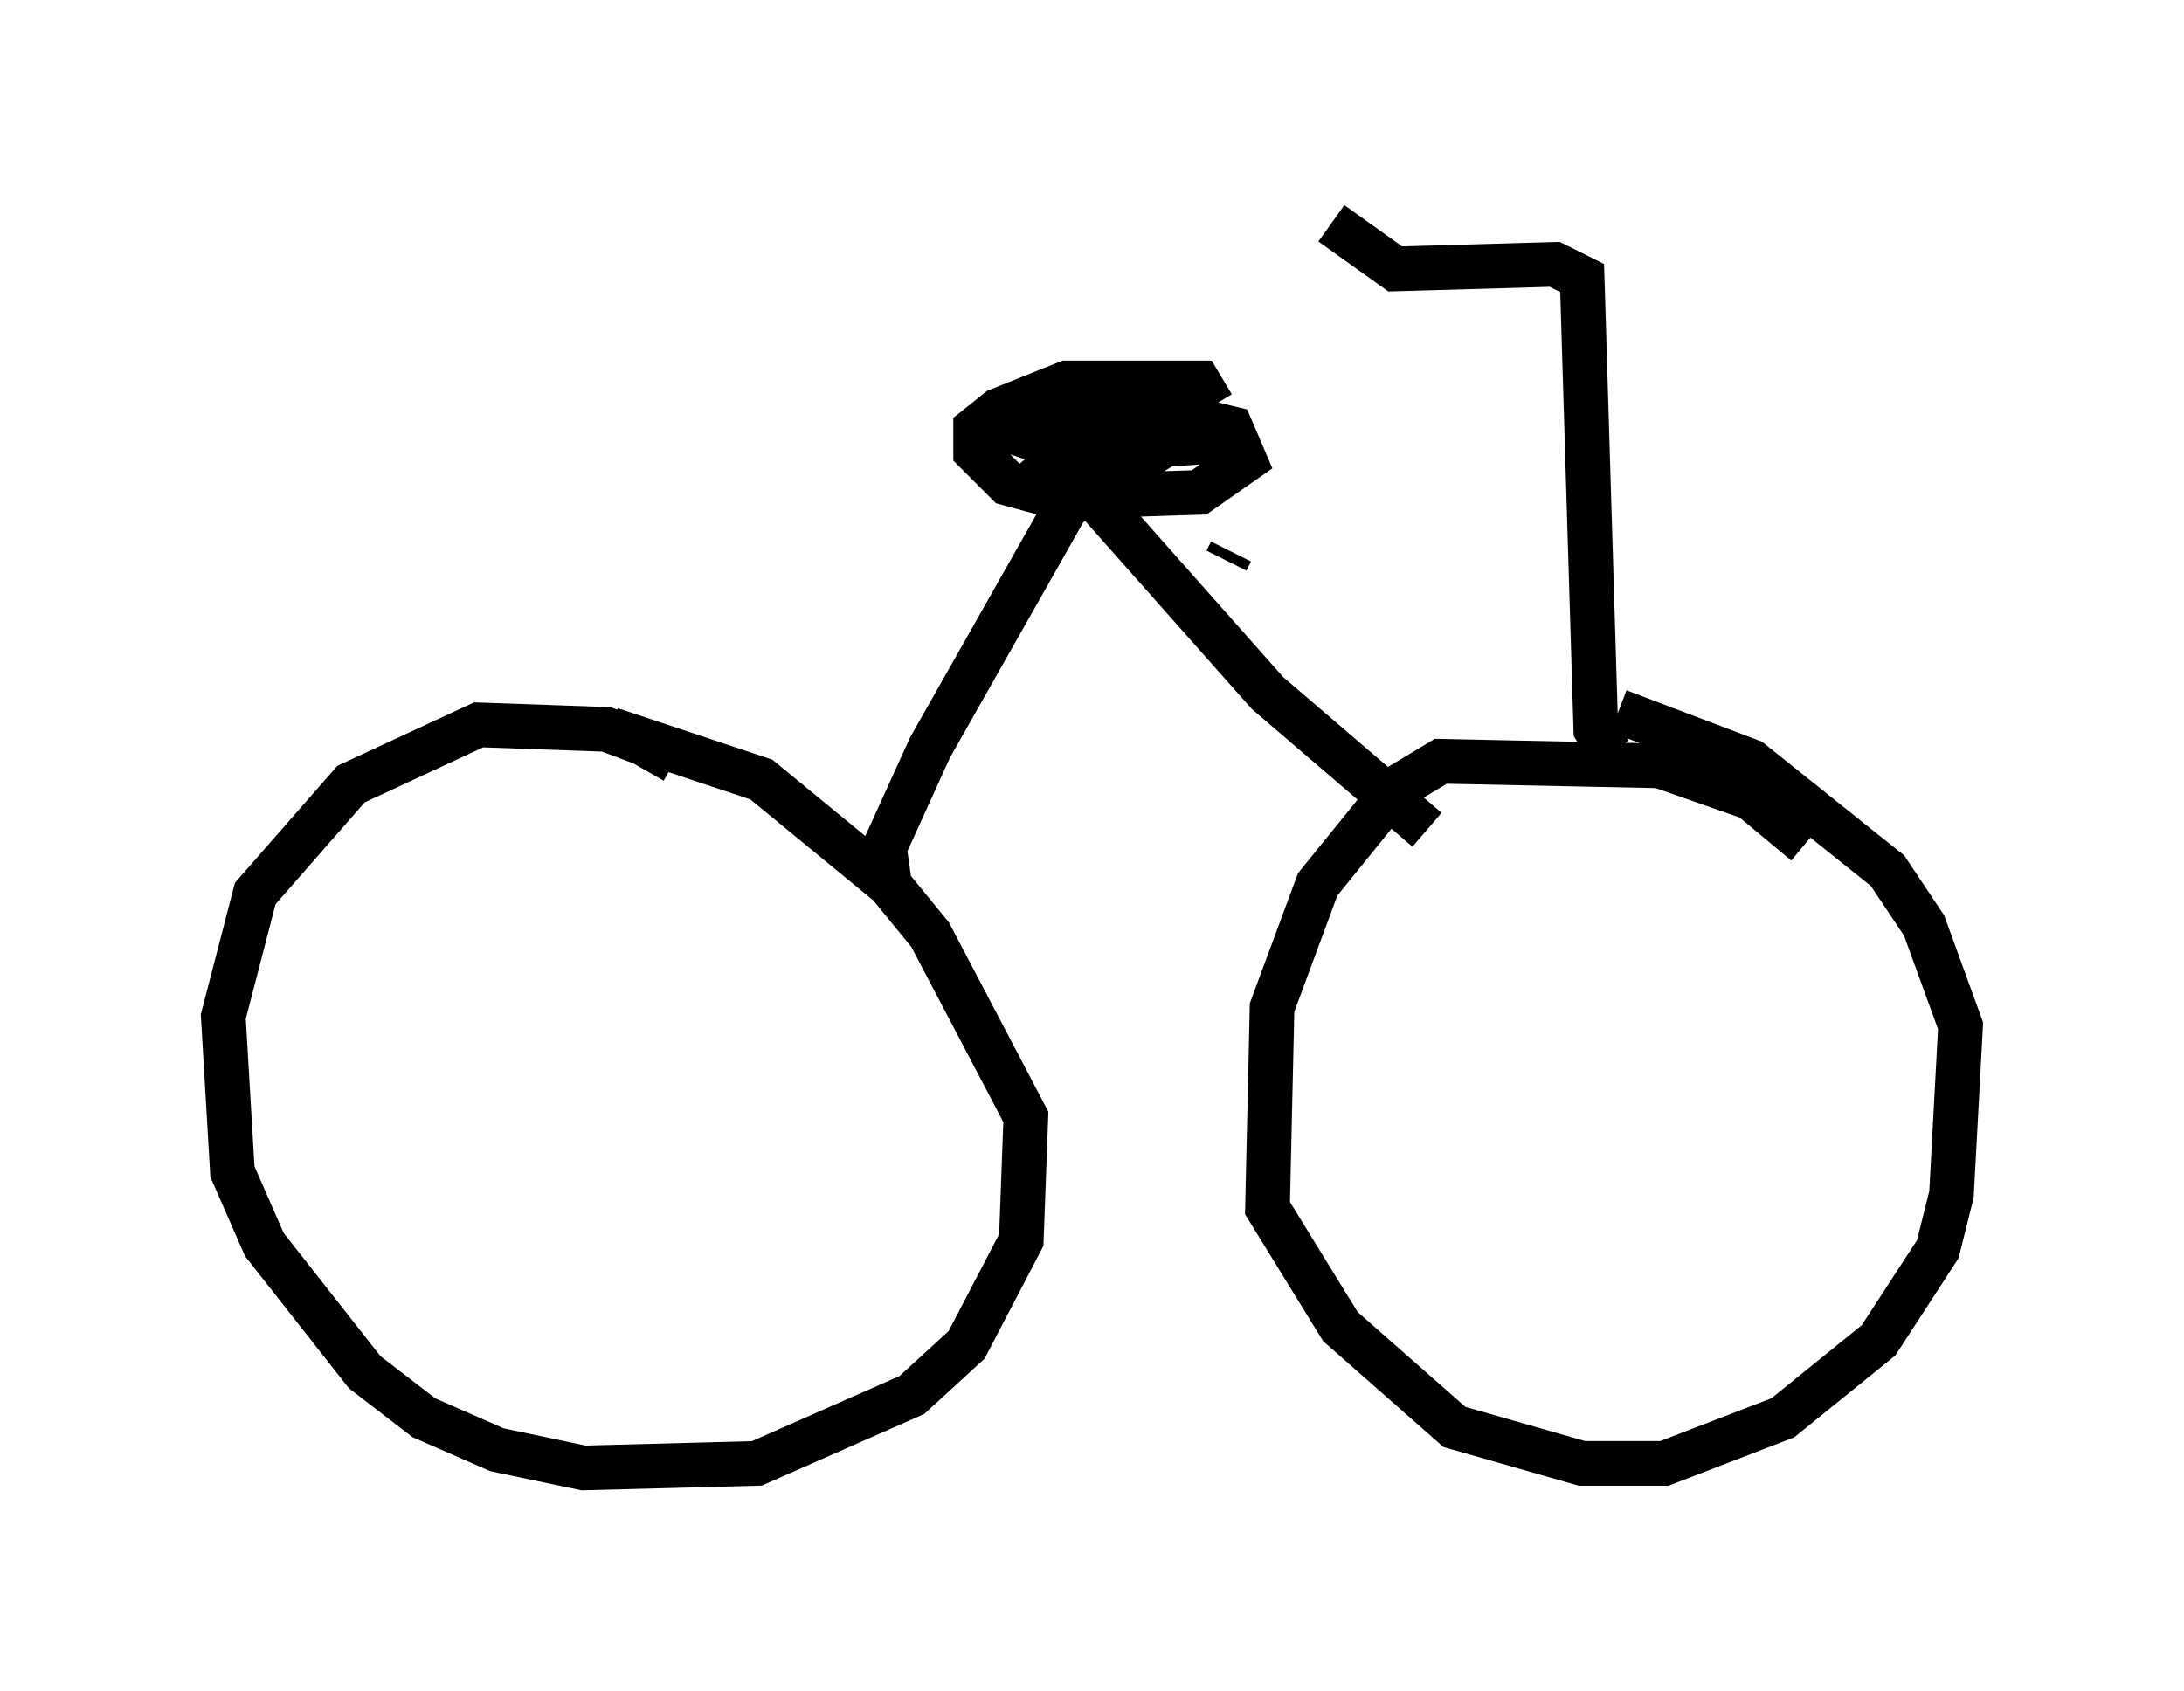 <?xml version="1.0" encoding="utf-8" ?>
<svg baseProfile="full" height="37.869" version="1.1" width="48.894" xmlns="http://www.w3.org/2000/svg" xmlns:ev="http://www.w3.org/2001/xml-events" xmlns:xlink="http://www.w3.org/1999/xlink"><defs /><rect fill="white" height="37.869" width="48.894" x="0" y="0" /><path d="M15.821, 18.373 m-0.715, -1.327 l-0.715, -0.408 -0.817, -0.306 l-2.858, -0.102 -2.858, 1.327 l-2.144, 2.45 -0.715, 2.756 l0.204, 3.471 0.715, 1.633 l2.246, 2.858 1.327, 1.021 l1.633, 0.715 1.94, 0.408 l3.879, -0.102 3.471, -1.531 l1.225, -1.123 1.225, -2.348 l0.102, -2.756 -2.144, -4.083 l-0.919, -1.123 -2.858, -2.348 l-3.369, -1.123 m26.746, 2.552 l-1.225, -1.021 -2.042, -0.715 l-4.9, -0.102 -1.021, 0.613 l-1.735, 2.144 -1.021, 2.756 l-0.102, 4.492 1.633, 2.654 l2.552, 2.246 2.858, 0.817 l1.838, 0.0 2.654, -1.021 l2.144, -1.735 1.327, -2.042 l0.306, -1.225 0.204, -3.777 l-0.817, -2.246 -0.817, -1.225 l-3.063, -2.45 -2.96, -1.123 m-16.334, 3.777 l-0.102, -0.715 1.021, -2.246 l3.063, -5.41 0.51, -0.306 l3.981, 4.492 3.573, 3.063 m-4.798, -9.494 l-0.306, -0.51 -2.96, 0.0 l-1.531, 0.613 -0.51, 0.408 l0.0, 0.51 0.715, 0.715 l1.123, 0.306 3.165, -0.102 l1.021, -0.715 -0.306, -0.715 l-2.552, -0.613 -2.246, 0.204 l0.0, 0.51 1.225, 0.408 l2.858, -0.204 -0.51, -0.51 l-2.552, 0.204 0.817, 0.306 l1.735, -0.51 -2.144, 0.51 l-0.613, 0.51 1.021, 0.102 l1.021, -0.408 -0.919, -0.102 l-1.021, 0.408 2.654, -0.613 l-2.144, 1.327 m3.369, 1.225 l-0.102, 0.204 m8.575, 4.288 l-0.306, -0.51 -0.306, -10.106 l-0.613, -0.306 -3.573, 0.102 l-1.429, -1.021 " fill="none" stroke="black" stroke-width="1" /></svg>